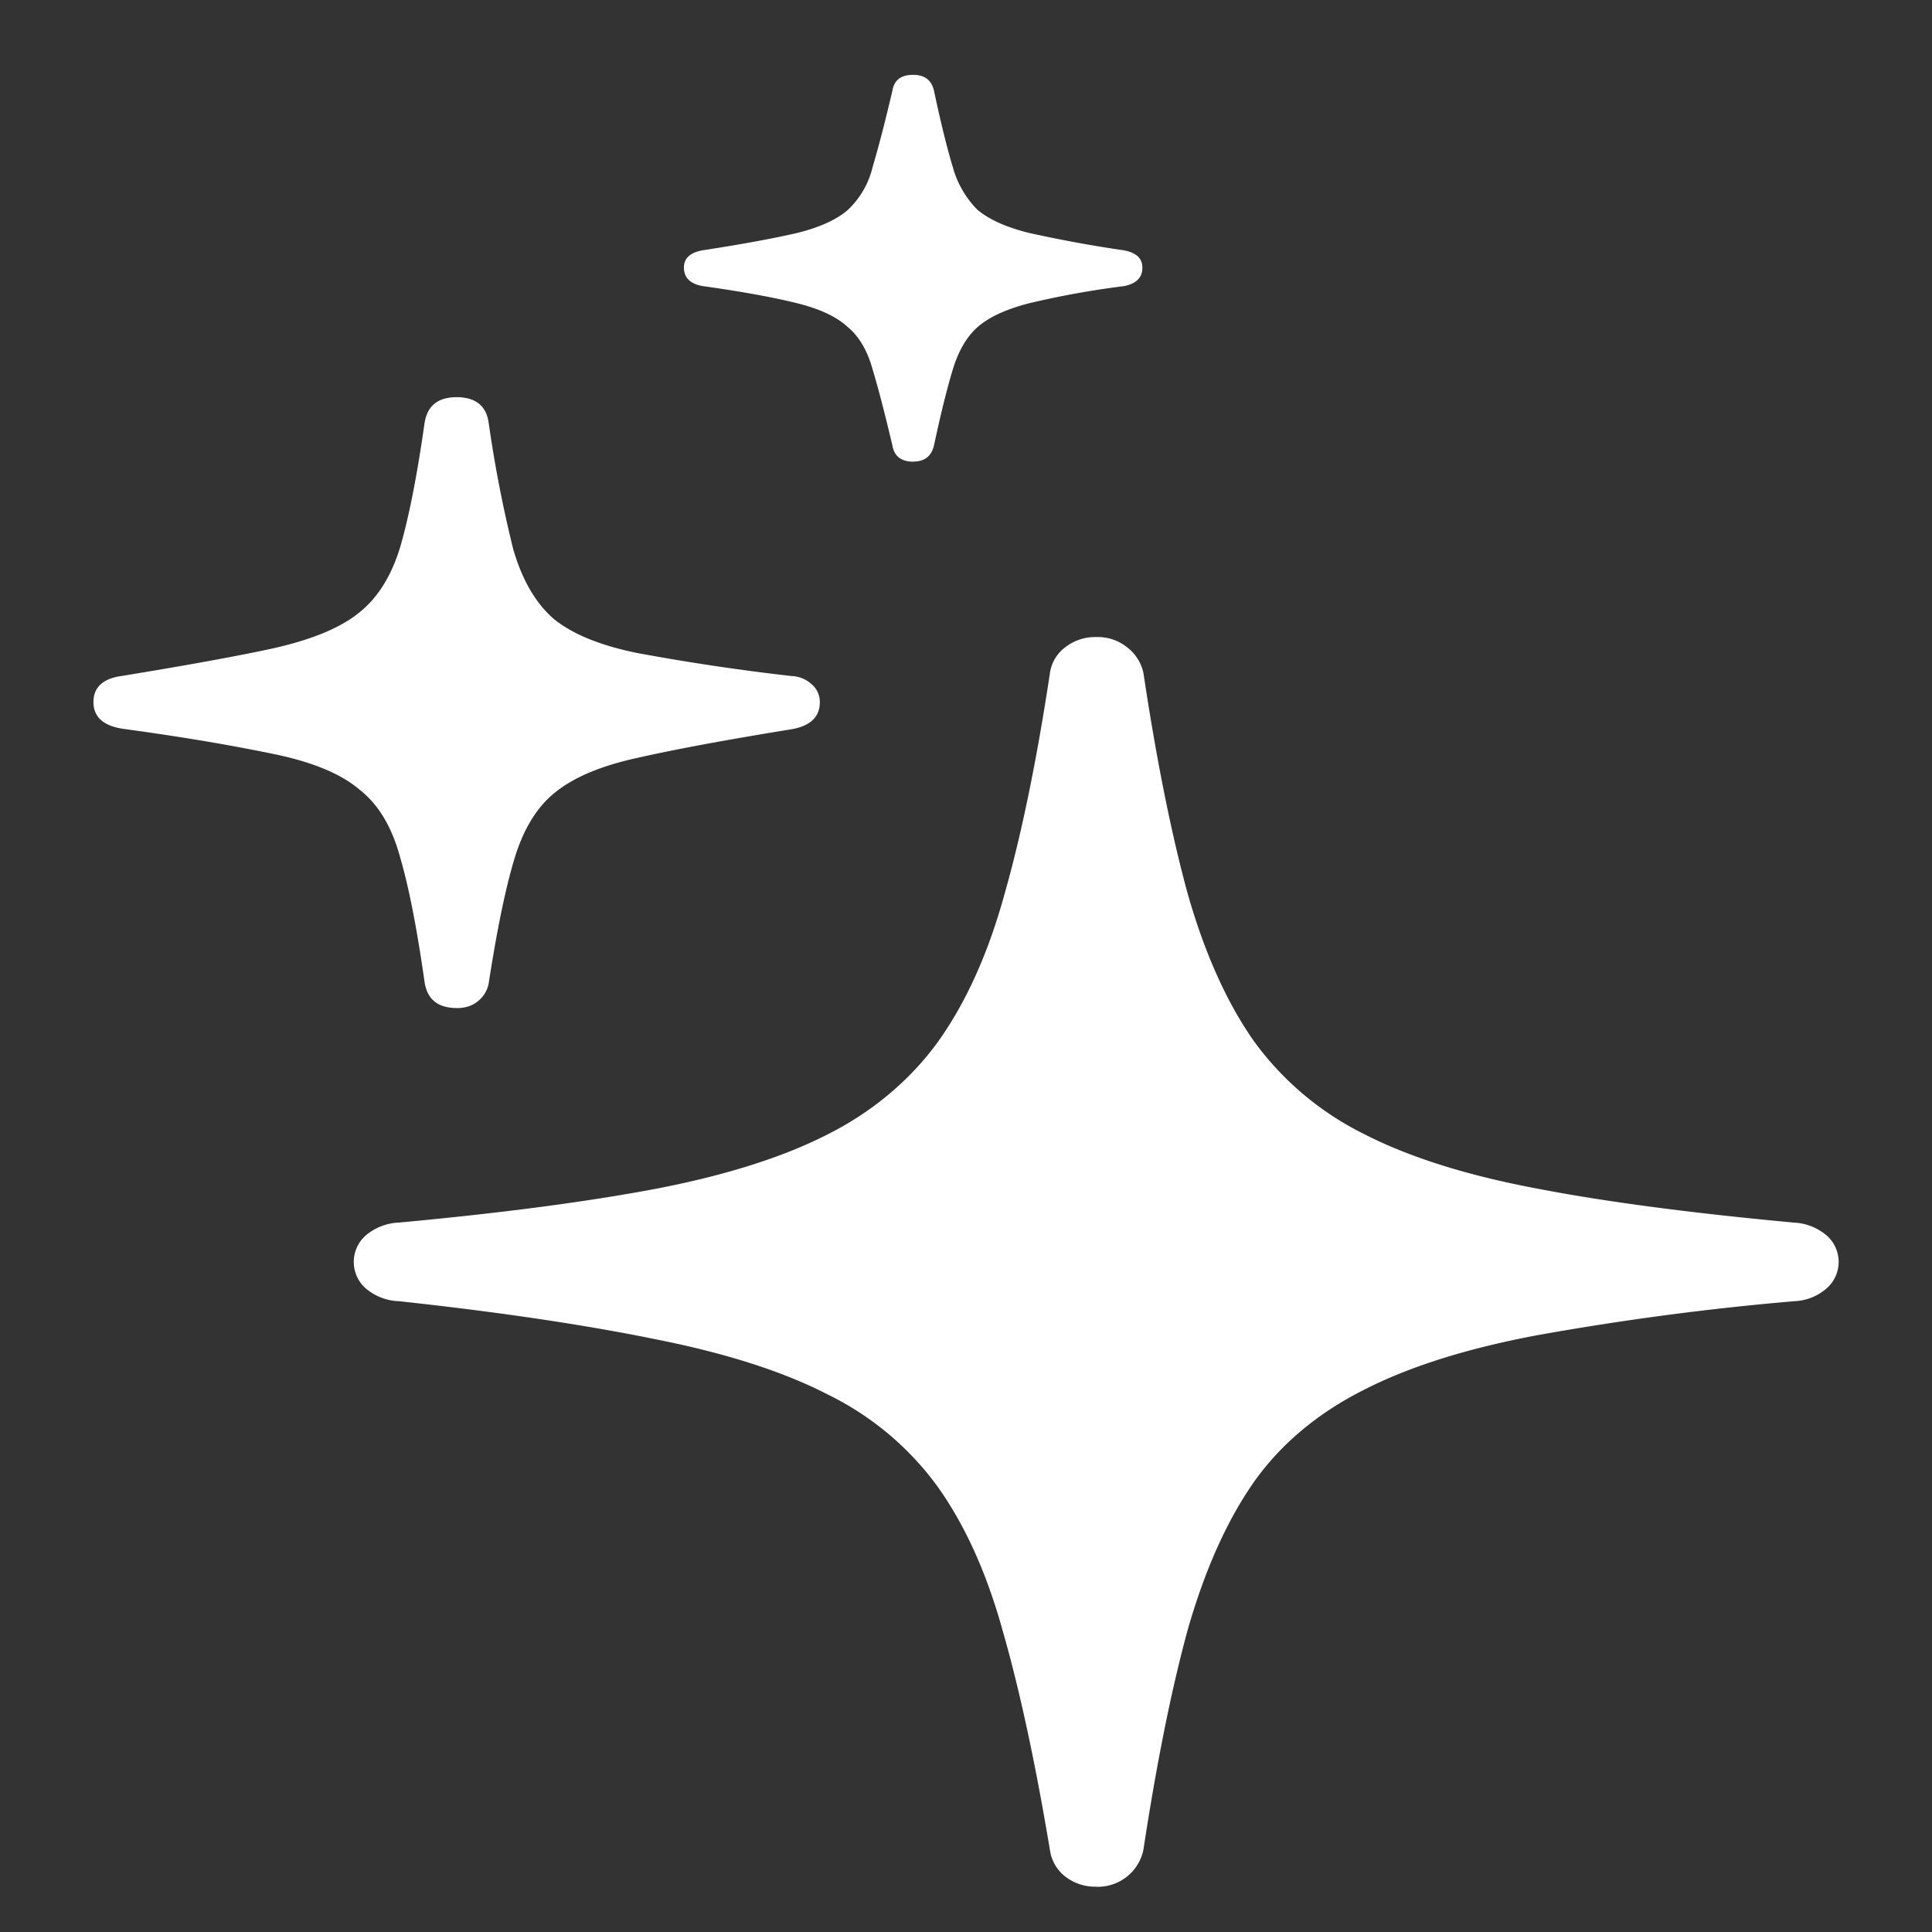 <svg xmlns="http://www.w3.org/2000/svg" width="24" height="24"><rect width="100%" height="100%" fill="#333333" stroke="none"/><path style="stroke:none;fill-rule:nonzero;fill:#fff;fill-opacity:1" d="M13.617 23.438a.578.578 0 0 0 .586-.454c.164-1.078.348-1.992.55-2.734.212-.742.485-1.355.821-1.836.332-.473.801-.863 1.36-1.144.562-.29 1.277-.516 2.144-.68a34.74 34.74 0 0 1 3.211-.426.647.647 0 0 0 .398-.156.436.436 0 0 0 0-.664.67.67 0 0 0-.398-.156c-1.273-.118-2.344-.258-3.21-.426-.868-.164-1.583-.39-2.145-.68a3.74 3.74 0 0 1-1.36-1.152c-.336-.48-.61-1.09-.82-1.828-.203-.743-.387-1.657-.55-2.743a.545.545 0 0 0-.2-.316.579.579 0 0 0-.387-.129.6.6 0 0 0-.387.129.482.482 0 0 0-.187.316c-.164 1.086-.352 2-.563 2.743-.203.738-.476 1.343-.82 1.828-.336.468-.8.867-1.36 1.152-.562.29-1.277.516-2.144.684-.867.164-1.933.304-3.199.421a.68.68 0 0 0-.41.157.438.438 0 0 0 0 .664.67.67 0 0 0 .41.156c1.266.137 2.328.297 3.188.473.867.172 1.578.398 2.132.683a3.694 3.694 0 0 1 1.36 1.133c.343.477.617 1.074.82 1.809.211.734.406 1.644.586 2.722a.508.508 0 0 0 .187.325.607.607 0 0 0 .387.128ZM5.672 12.523c.11 0 .2-.03.27-.09a.366.366 0 0 0 .128-.214c.102-.66.207-1.172.317-1.54.11-.37.277-.648.504-.831.234-.192.578-.336 1.03-.434.462-.105 1.099-.223 1.911-.355.234-.04.352-.153.352-.336a.285.285 0 0 0-.106-.227.386.386 0 0 0-.246-.098 27.634 27.634 0 0 1-1.91-.285c-.461-.093-.809-.234-1.043-.425-.227-.196-.395-.489-.504-.868-.129-.52-.23-1.043-.305-1.57-.03-.21-.164-.316-.398-.316s-.367.109-.399.328C5.18 5.918 5.078 6.43 4.97 6.8c-.11.36-.282.633-.516.816-.234.188-.582.328-1.043.434-.46.101-1.094.215-1.898.347-.235.032-.352.141-.352.325 0 .191.133.304.399.336.629.086 1.257.187 1.875.316.46.098.804.242 1.03.434.235.183.403.464.505.84.11.374.21.89.304 1.55.032.215.165.324.399.324Zm5.672-6.789c.14 0 .226-.066.258-.199.085-.398.164-.715.234-.945.07-.23.172-.406.305-.524.14-.125.351-.222.632-.296a10.88 10.88 0 0 1 1.184-.215c.156-.028.234-.106.234-.23 0-.118-.078-.188-.234-.216a15.972 15.972 0 0 1-1.184-.218c-.28-.07-.492-.168-.632-.286a1.208 1.208 0 0 1-.305-.53c-.07-.231-.149-.548-.234-.95-.032-.133-.118-.195-.258-.195-.149 0-.235.062-.258.195-.094.402-.176.715-.246.95a1.075 1.075 0 0 1-.305.53c-.133.118-.34.215-.62.286-.282.066-.677.14-1.185.218-.156.028-.234.098-.234.215 0 .125.078.203.234.23.508.071.903.145 1.184.216.281.07.488.171.621.296.14.118.242.293.305.524.07.23.152.547.246.945.023.133.11.2.258.2Zm0 0"/></svg>
